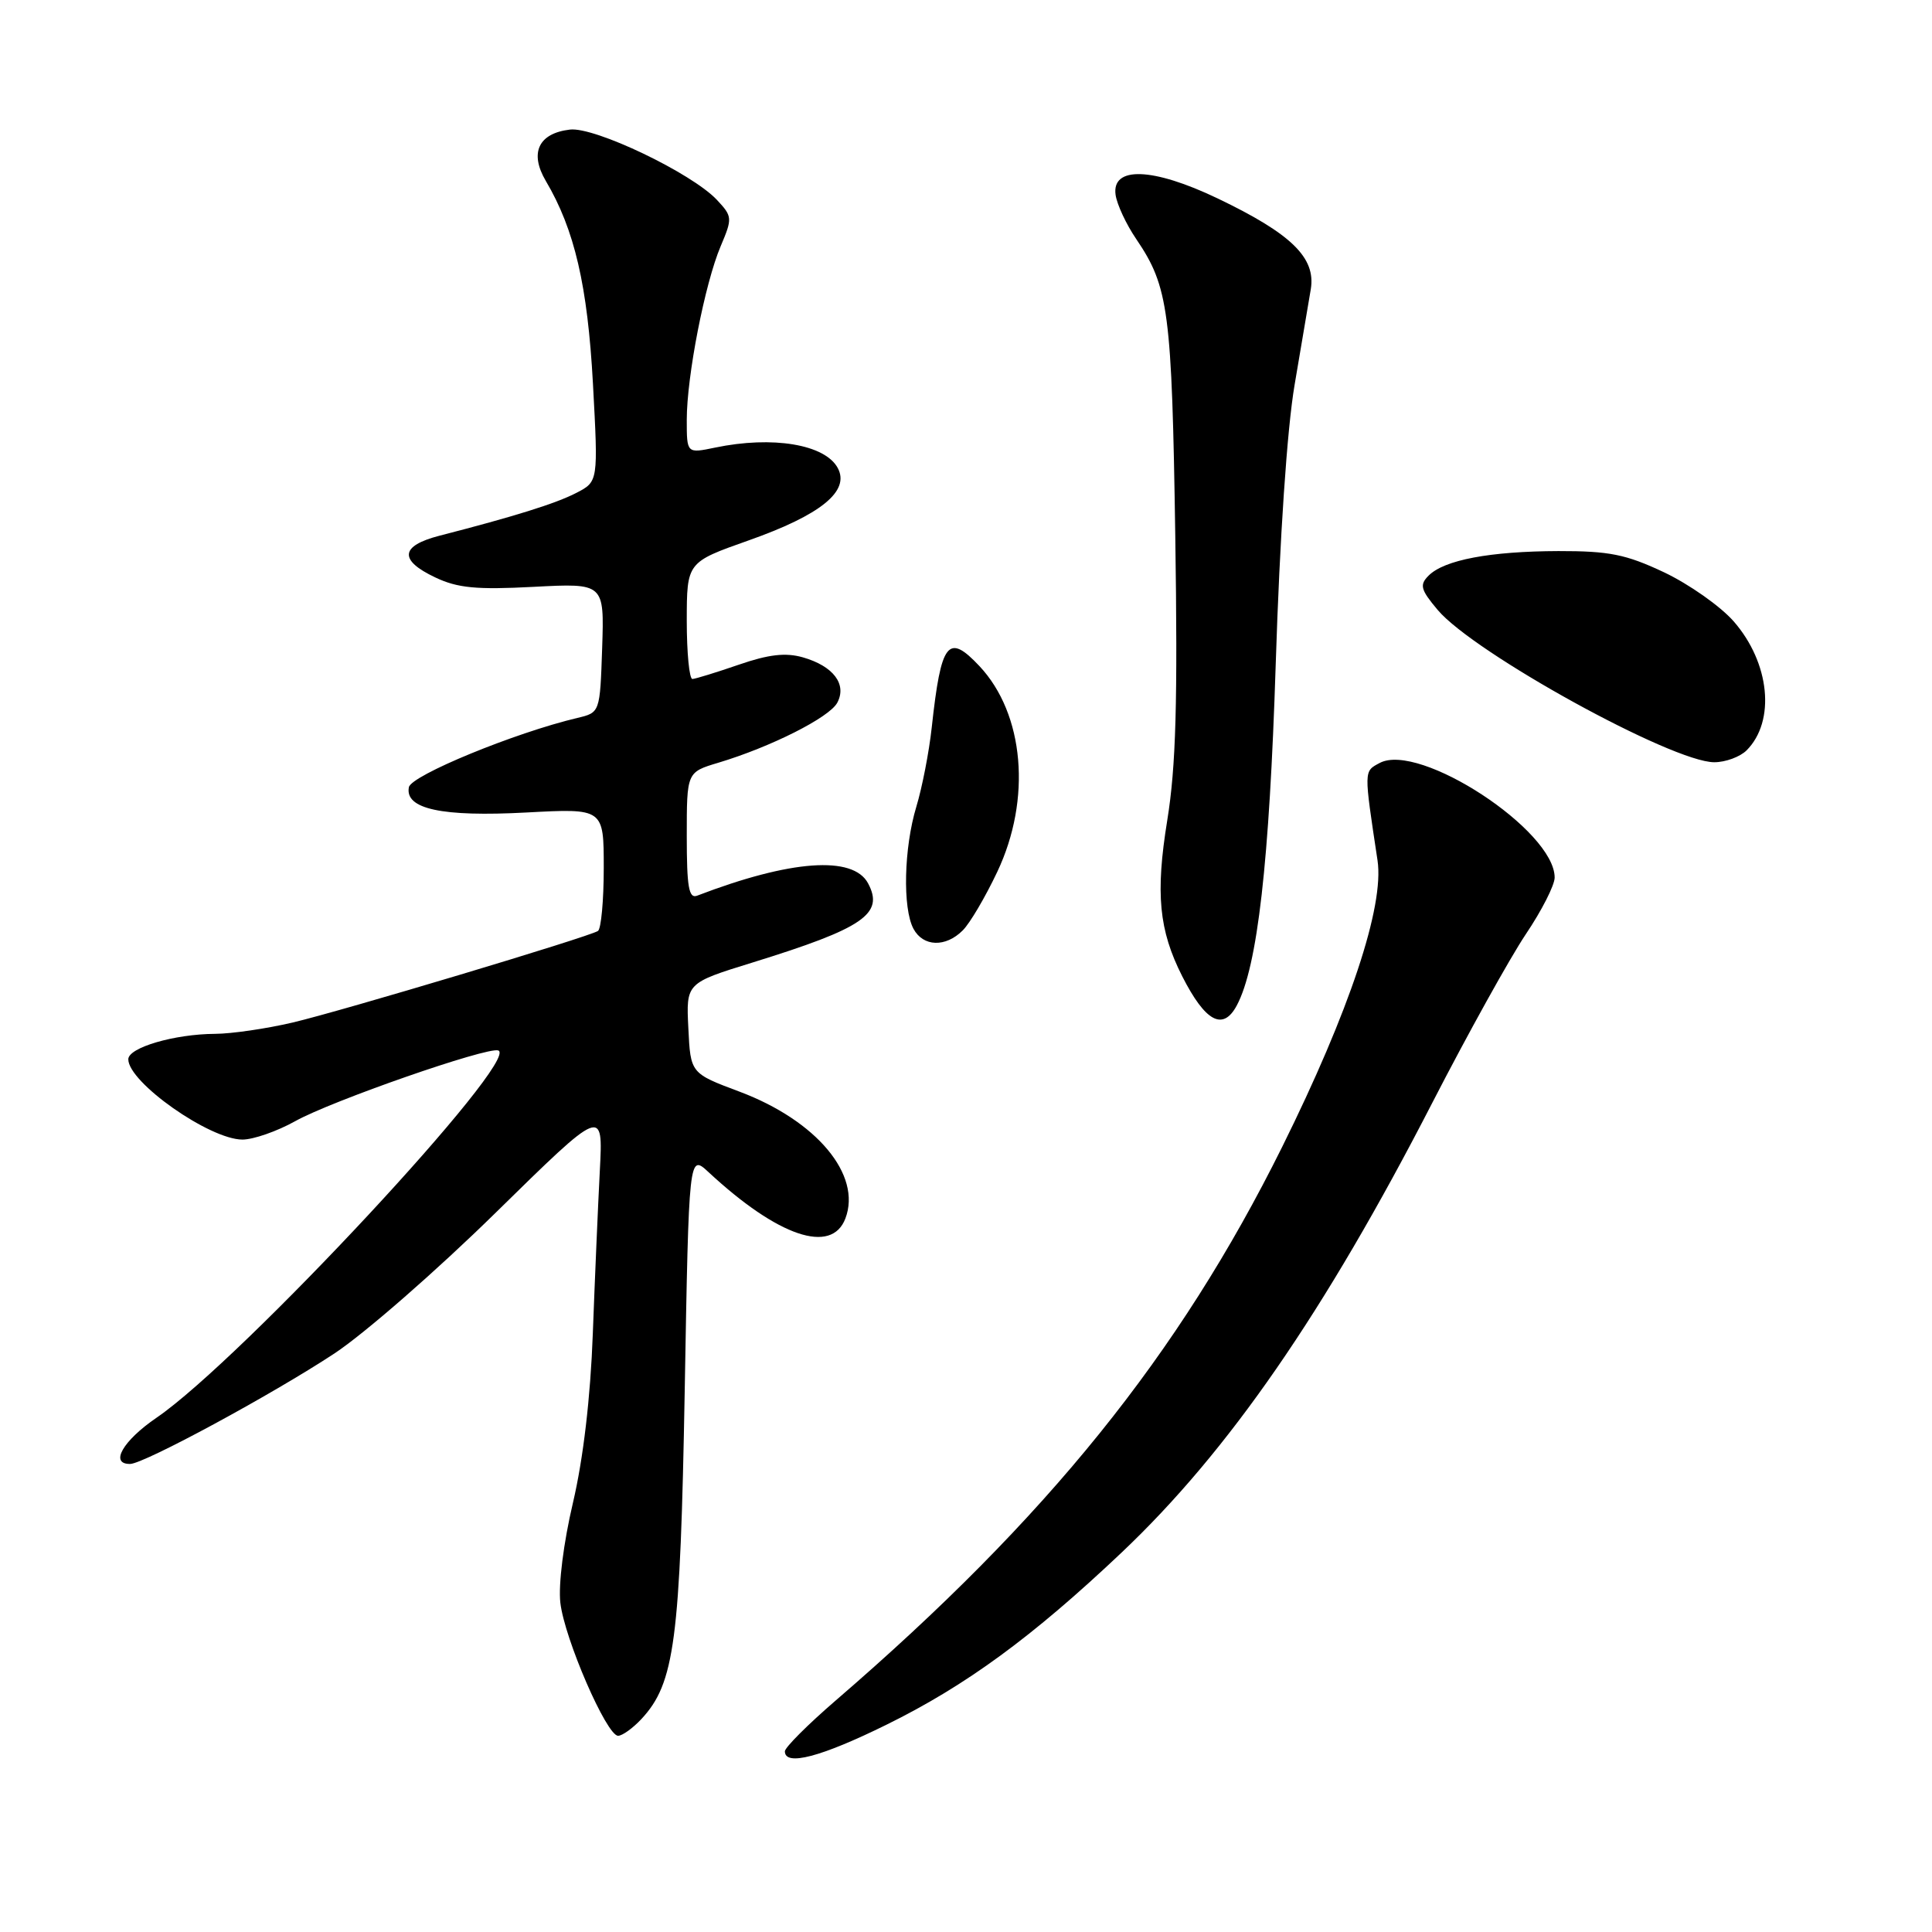 <?xml version="1.0" encoding="UTF-8" standalone="no"?>
<!DOCTYPE svg PUBLIC "-//W3C//DTD SVG 1.1//EN" "http://www.w3.org/Graphics/SVG/1.1/DTD/svg11.dtd" >
<svg xmlns="http://www.w3.org/2000/svg" xmlns:xlink="http://www.w3.org/1999/xlink" version="1.1" viewBox="0 0 256 256">
 <g >
 <path fill="currentColor"
d=" M 117.45 228.54 C 127.98 223.36 136.82 216.89 148.63 205.71 C 162.78 192.31 175.50 173.90 189.80 146.10 C 194.50 136.97 200.07 126.94 202.17 123.80 C 204.28 120.67 206.00 117.29 206.00 116.28 C 206.00 110.03 188.07 98.29 182.81 101.10 C 180.70 102.23 180.71 101.96 182.53 114.01 C 183.44 120.09 178.82 133.97 169.89 151.98 C 156.20 179.56 138.80 201.14 110.75 225.31 C 107.04 228.51 104.00 231.55 104.00 232.06 C 104.00 234.07 108.79 232.81 117.45 228.54 Z  M 84.99 227.78 C 89.40 223.04 90.14 217.42 90.73 184.20 C 91.28 152.90 91.28 152.90 93.89 155.32 C 103.09 163.86 110.19 166.27 112.02 161.45 C 114.21 155.68 108.21 148.49 97.99 144.65 C 91.50 142.22 91.50 142.22 91.21 136.24 C 90.91 130.26 90.91 130.26 99.71 127.54 C 114.44 122.98 117.19 121.09 115.02 117.04 C 113.04 113.34 104.76 113.93 92.38 118.68 C 91.27 119.11 91.00 117.55 91.00 110.77 C 91.00 102.32 91.00 102.32 95.17 101.07 C 102.14 98.98 109.89 95.07 110.94 93.12 C 112.25 90.67 110.43 88.26 106.38 87.10 C 104.09 86.45 101.85 86.71 97.88 88.08 C 94.92 89.10 92.16 89.95 91.75 89.97 C 91.34 89.99 91.00 86.51 91.00 82.25 C 91.01 74.50 91.01 74.50 99.19 71.61 C 108.76 68.23 112.65 65.08 111.01 62.02 C 109.33 58.88 102.38 57.72 94.75 59.31 C 91.00 60.09 91.00 60.09 91.00 55.63 C 91.00 49.85 93.40 37.56 95.49 32.63 C 97.07 28.90 97.05 28.68 94.98 26.47 C 91.64 22.93 78.80 16.78 75.52 17.17 C 71.35 17.66 70.13 20.25 72.32 23.97 C 76.14 30.43 77.86 37.84 78.57 50.86 C 79.27 63.81 79.27 63.81 76.37 65.31 C 73.65 66.72 68.13 68.44 58.25 70.98 C 53.02 72.33 52.83 74.22 57.67 76.51 C 60.63 77.92 63.14 78.16 70.71 77.76 C 80.07 77.27 80.07 77.27 79.79 85.85 C 79.50 94.42 79.50 94.42 76.50 95.13 C 68.23 97.09 54.48 102.74 54.18 104.31 C 53.62 107.20 58.56 108.26 69.75 107.66 C 80.00 107.11 80.00 107.11 80.00 115.00 C 80.00 119.33 79.65 123.10 79.23 123.36 C 77.91 124.18 45.36 133.94 38.78 135.49 C 35.33 136.30 30.70 136.98 28.50 136.99 C 23.10 137.02 17.00 138.81 17.00 140.36 C 17.00 143.42 27.77 150.99 32.12 151.00 C 33.57 151.00 36.72 149.90 39.12 148.56 C 43.90 145.88 64.58 138.68 66.02 139.19 C 69.11 140.26 31.99 180.16 20.75 187.85 C 16.27 190.91 14.49 194.02 17.25 193.98 C 19.10 193.95 36.02 184.80 44.30 179.35 C 48.26 176.74 57.90 168.33 65.71 160.66 C 79.92 146.72 79.92 146.72 79.48 155.11 C 79.24 159.72 78.82 169.46 78.55 176.73 C 78.24 185.18 77.29 193.28 75.92 199.12 C 74.67 204.42 73.97 210.00 74.25 212.38 C 74.80 217.14 80.38 230.00 81.90 230.00 C 82.46 230.00 83.85 229.00 84.99 227.78 Z  M 163.88 133.23 C 166.63 128.09 168.20 114.31 169.04 88.00 C 169.57 71.24 170.55 56.79 171.54 51.00 C 172.43 45.77 173.40 40.06 173.69 38.30 C 174.36 34.14 171.11 30.97 161.34 26.29 C 152.75 22.18 147.29 21.99 147.82 25.81 C 148.00 27.09 149.23 29.73 150.56 31.68 C 154.86 38.02 155.28 41.22 155.73 71.00 C 156.06 93.12 155.82 101.55 154.67 108.68 C 153.09 118.40 153.56 123.26 156.65 129.36 C 159.72 135.40 162.05 136.65 163.88 133.23 Z  M 127.57 123.28 C 128.52 122.34 130.57 118.85 132.14 115.53 C 136.71 105.88 135.73 94.60 129.78 88.26 C 125.62 83.84 124.70 85.02 123.46 96.39 C 123.11 99.62 122.19 104.35 121.42 106.89 C 119.77 112.34 119.58 120.34 121.04 123.07 C 122.32 125.46 125.30 125.56 127.57 123.28 Z  M 231.43 99.43 C 235.30 95.55 234.52 87.81 229.71 82.32 C 227.95 80.32 223.81 77.41 220.51 75.84 C 215.44 73.45 213.24 73.01 206.50 73.02 C 197.43 73.05 191.38 74.19 189.30 76.27 C 188.07 77.50 188.23 78.12 190.50 80.82 C 195.31 86.53 221.58 101.00 227.15 101.00 C 228.64 101.00 230.56 100.29 231.43 99.43 Z "/>
</g>
</svg>
